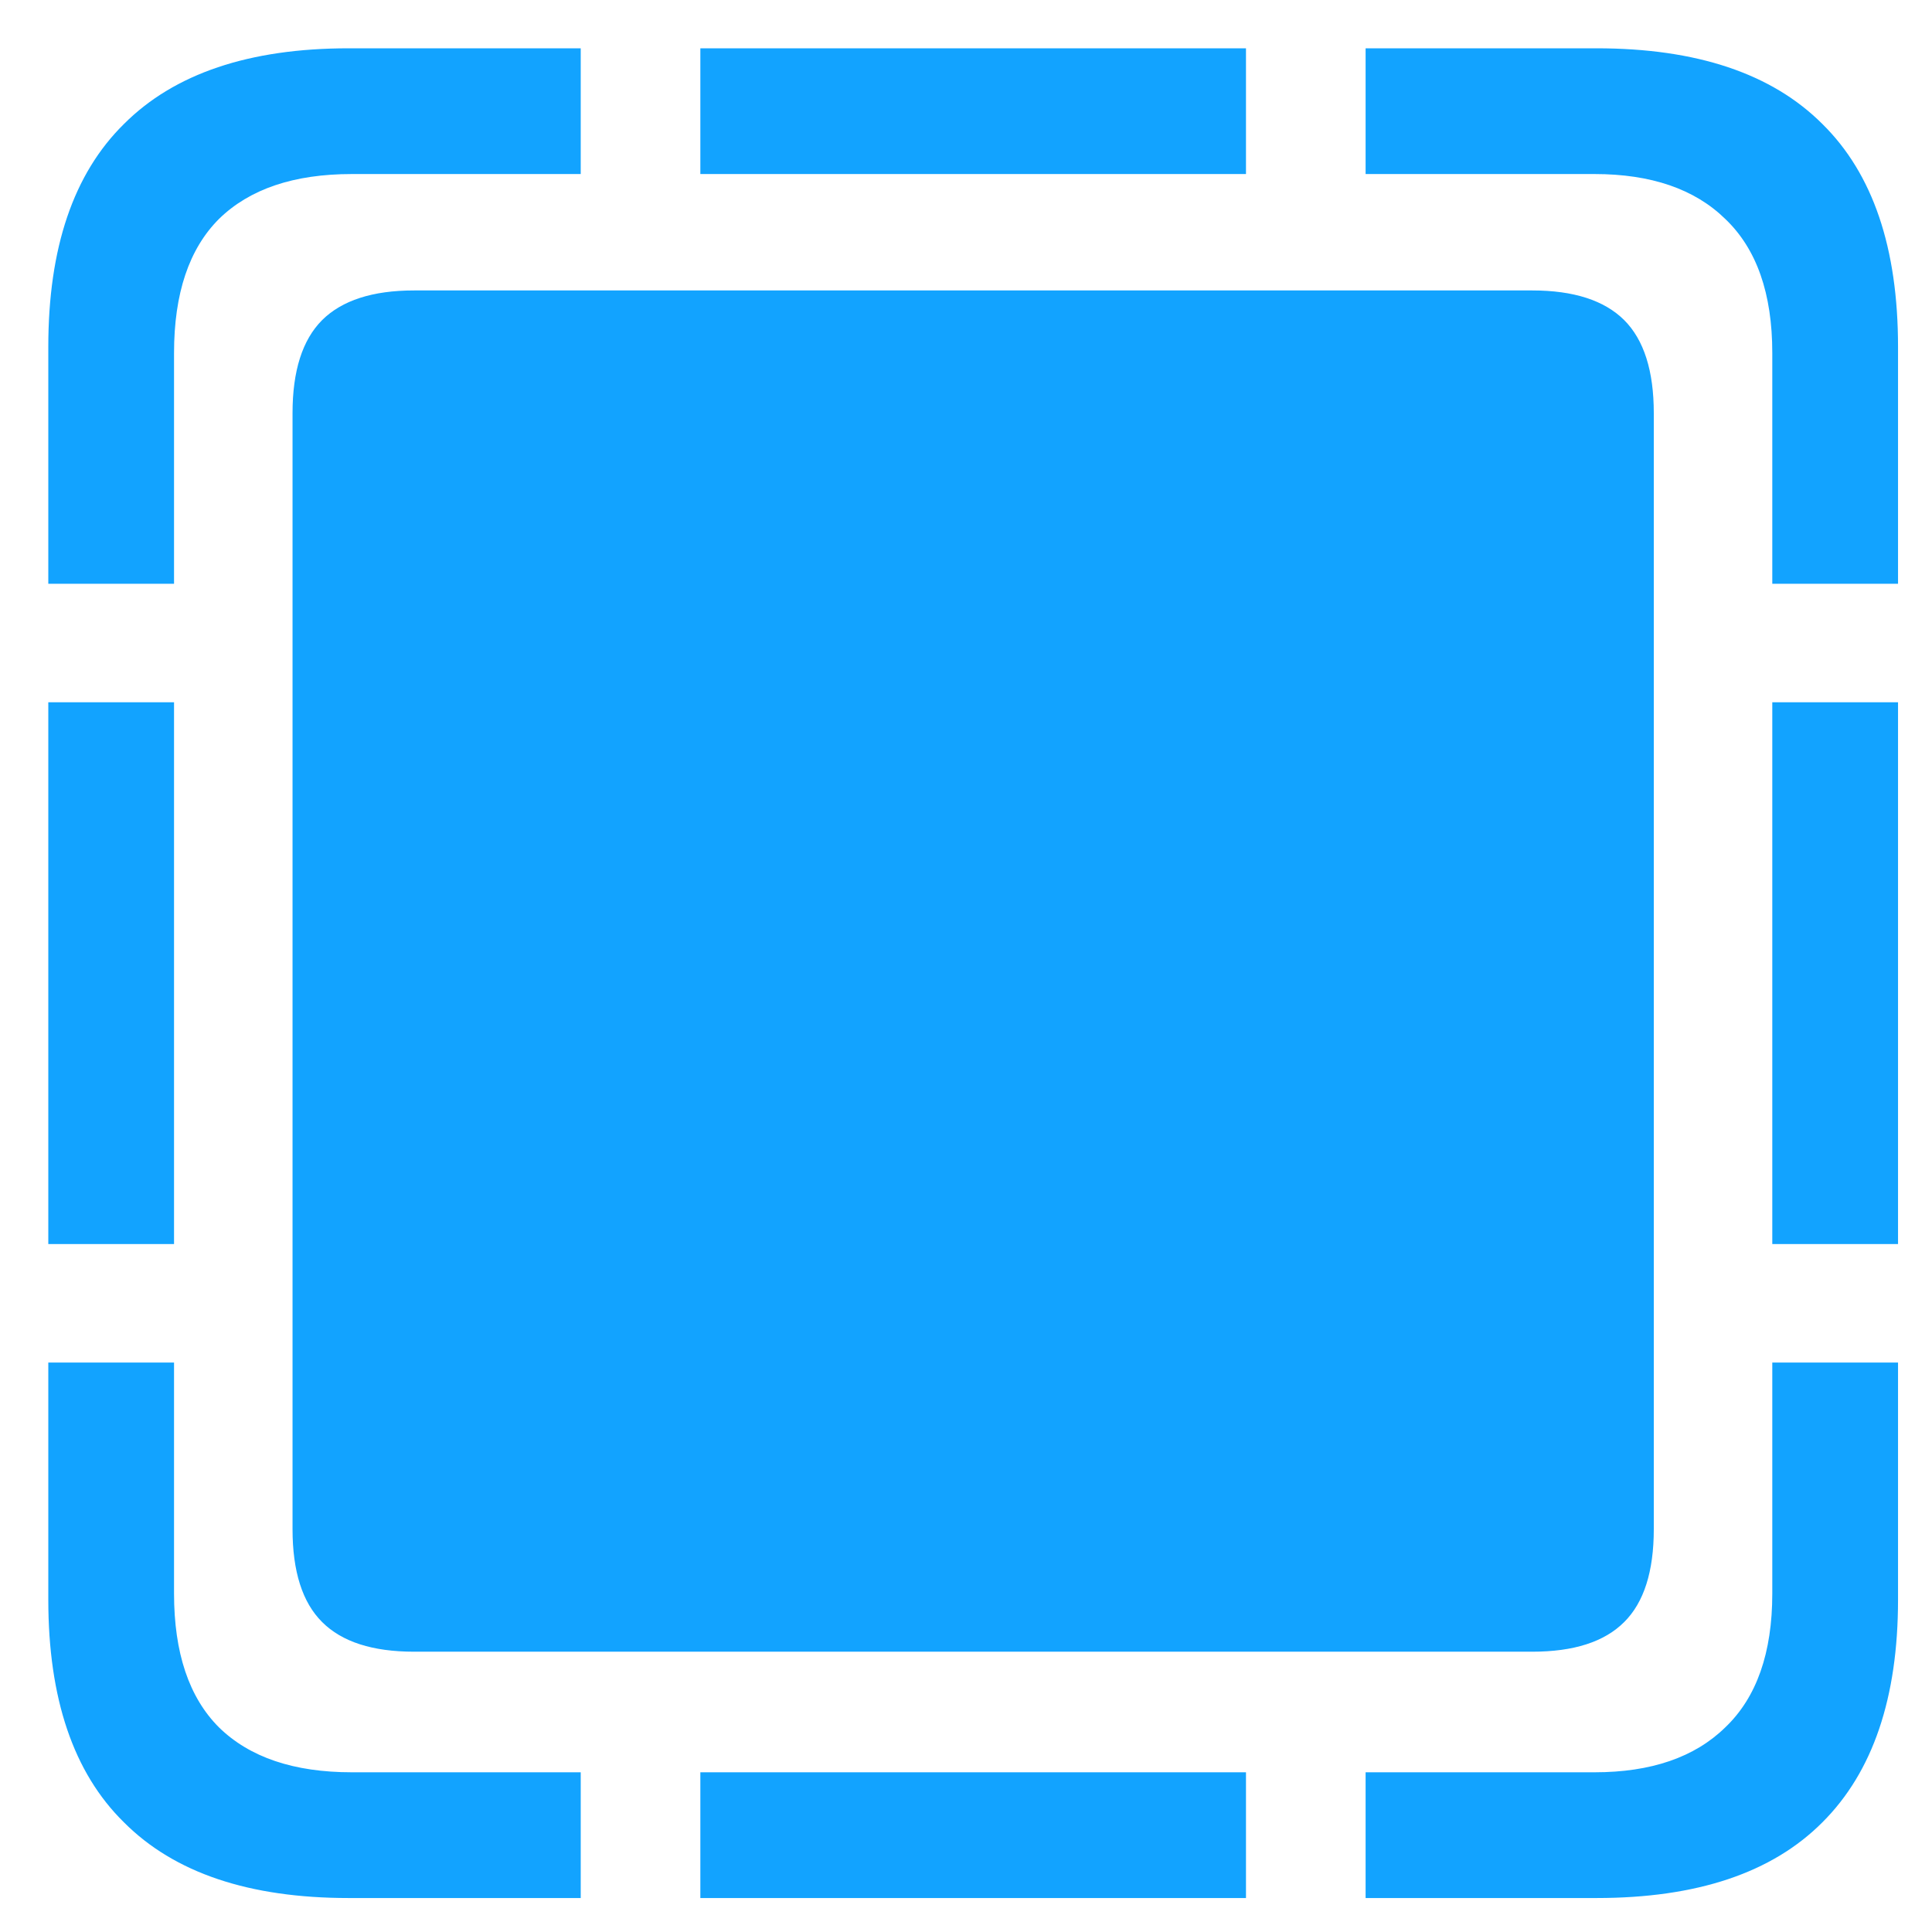 <svg width="12" height="12" viewBox="0 0 12 12" fill="none" xmlns="http://www.w3.org/2000/svg">
<path d="M0.3 3.626V2.154C0.3 1.54 0.456 1.079 0.77 0.77C1.083 0.457 1.548 0.3 2.166 0.3H3.607V1.081H2.185C1.825 1.081 1.55 1.174 1.36 1.36C1.174 1.546 1.081 1.823 1.081 2.192V3.626H0.3ZM4.35 1.081V0.3H7.739V1.081H4.35ZM11.008 3.626V2.192C11.008 1.823 10.911 1.546 10.716 1.36C10.526 1.174 10.255 1.081 9.904 1.081H8.482V0.3H9.916C10.539 0.3 11.006 0.457 11.319 0.77C11.633 1.079 11.789 1.54 11.789 2.154V3.626H11.008ZM11.008 7.727V4.362H11.789V7.727H11.008ZM8.482 11.789V11.008H9.904C10.255 11.008 10.526 10.915 10.716 10.729C10.911 10.543 11.008 10.266 11.008 9.898V8.463H11.789V9.936C11.789 10.545 11.633 11.006 11.319 11.319C11.006 11.633 10.539 11.789 9.916 11.789H8.482ZM4.35 11.789V11.008H7.739V11.789H4.35ZM2.166 11.789C1.548 11.789 1.083 11.633 0.77 11.319C0.456 11.011 0.3 10.549 0.3 9.936V8.463H1.081V9.898C1.081 10.266 1.174 10.543 1.36 10.729C1.55 10.915 1.825 11.008 2.185 11.008H3.607V11.789H2.166ZM0.3 7.727V4.362H1.081V7.727H0.3ZM2.572 10.259C2.314 10.259 2.124 10.198 2.001 10.075C1.878 9.953 1.817 9.76 1.817 9.498V2.566C1.817 2.304 1.878 2.111 2.001 1.988C2.124 1.866 2.314 1.804 2.572 1.804H9.517C9.775 1.804 9.965 1.866 10.088 1.988C10.211 2.111 10.272 2.304 10.272 2.566V9.498C10.272 9.76 10.211 9.953 10.088 10.075C9.965 10.198 9.775 10.259 9.517 10.259H2.572Z" fill="#12A3FF"/>
</svg>
